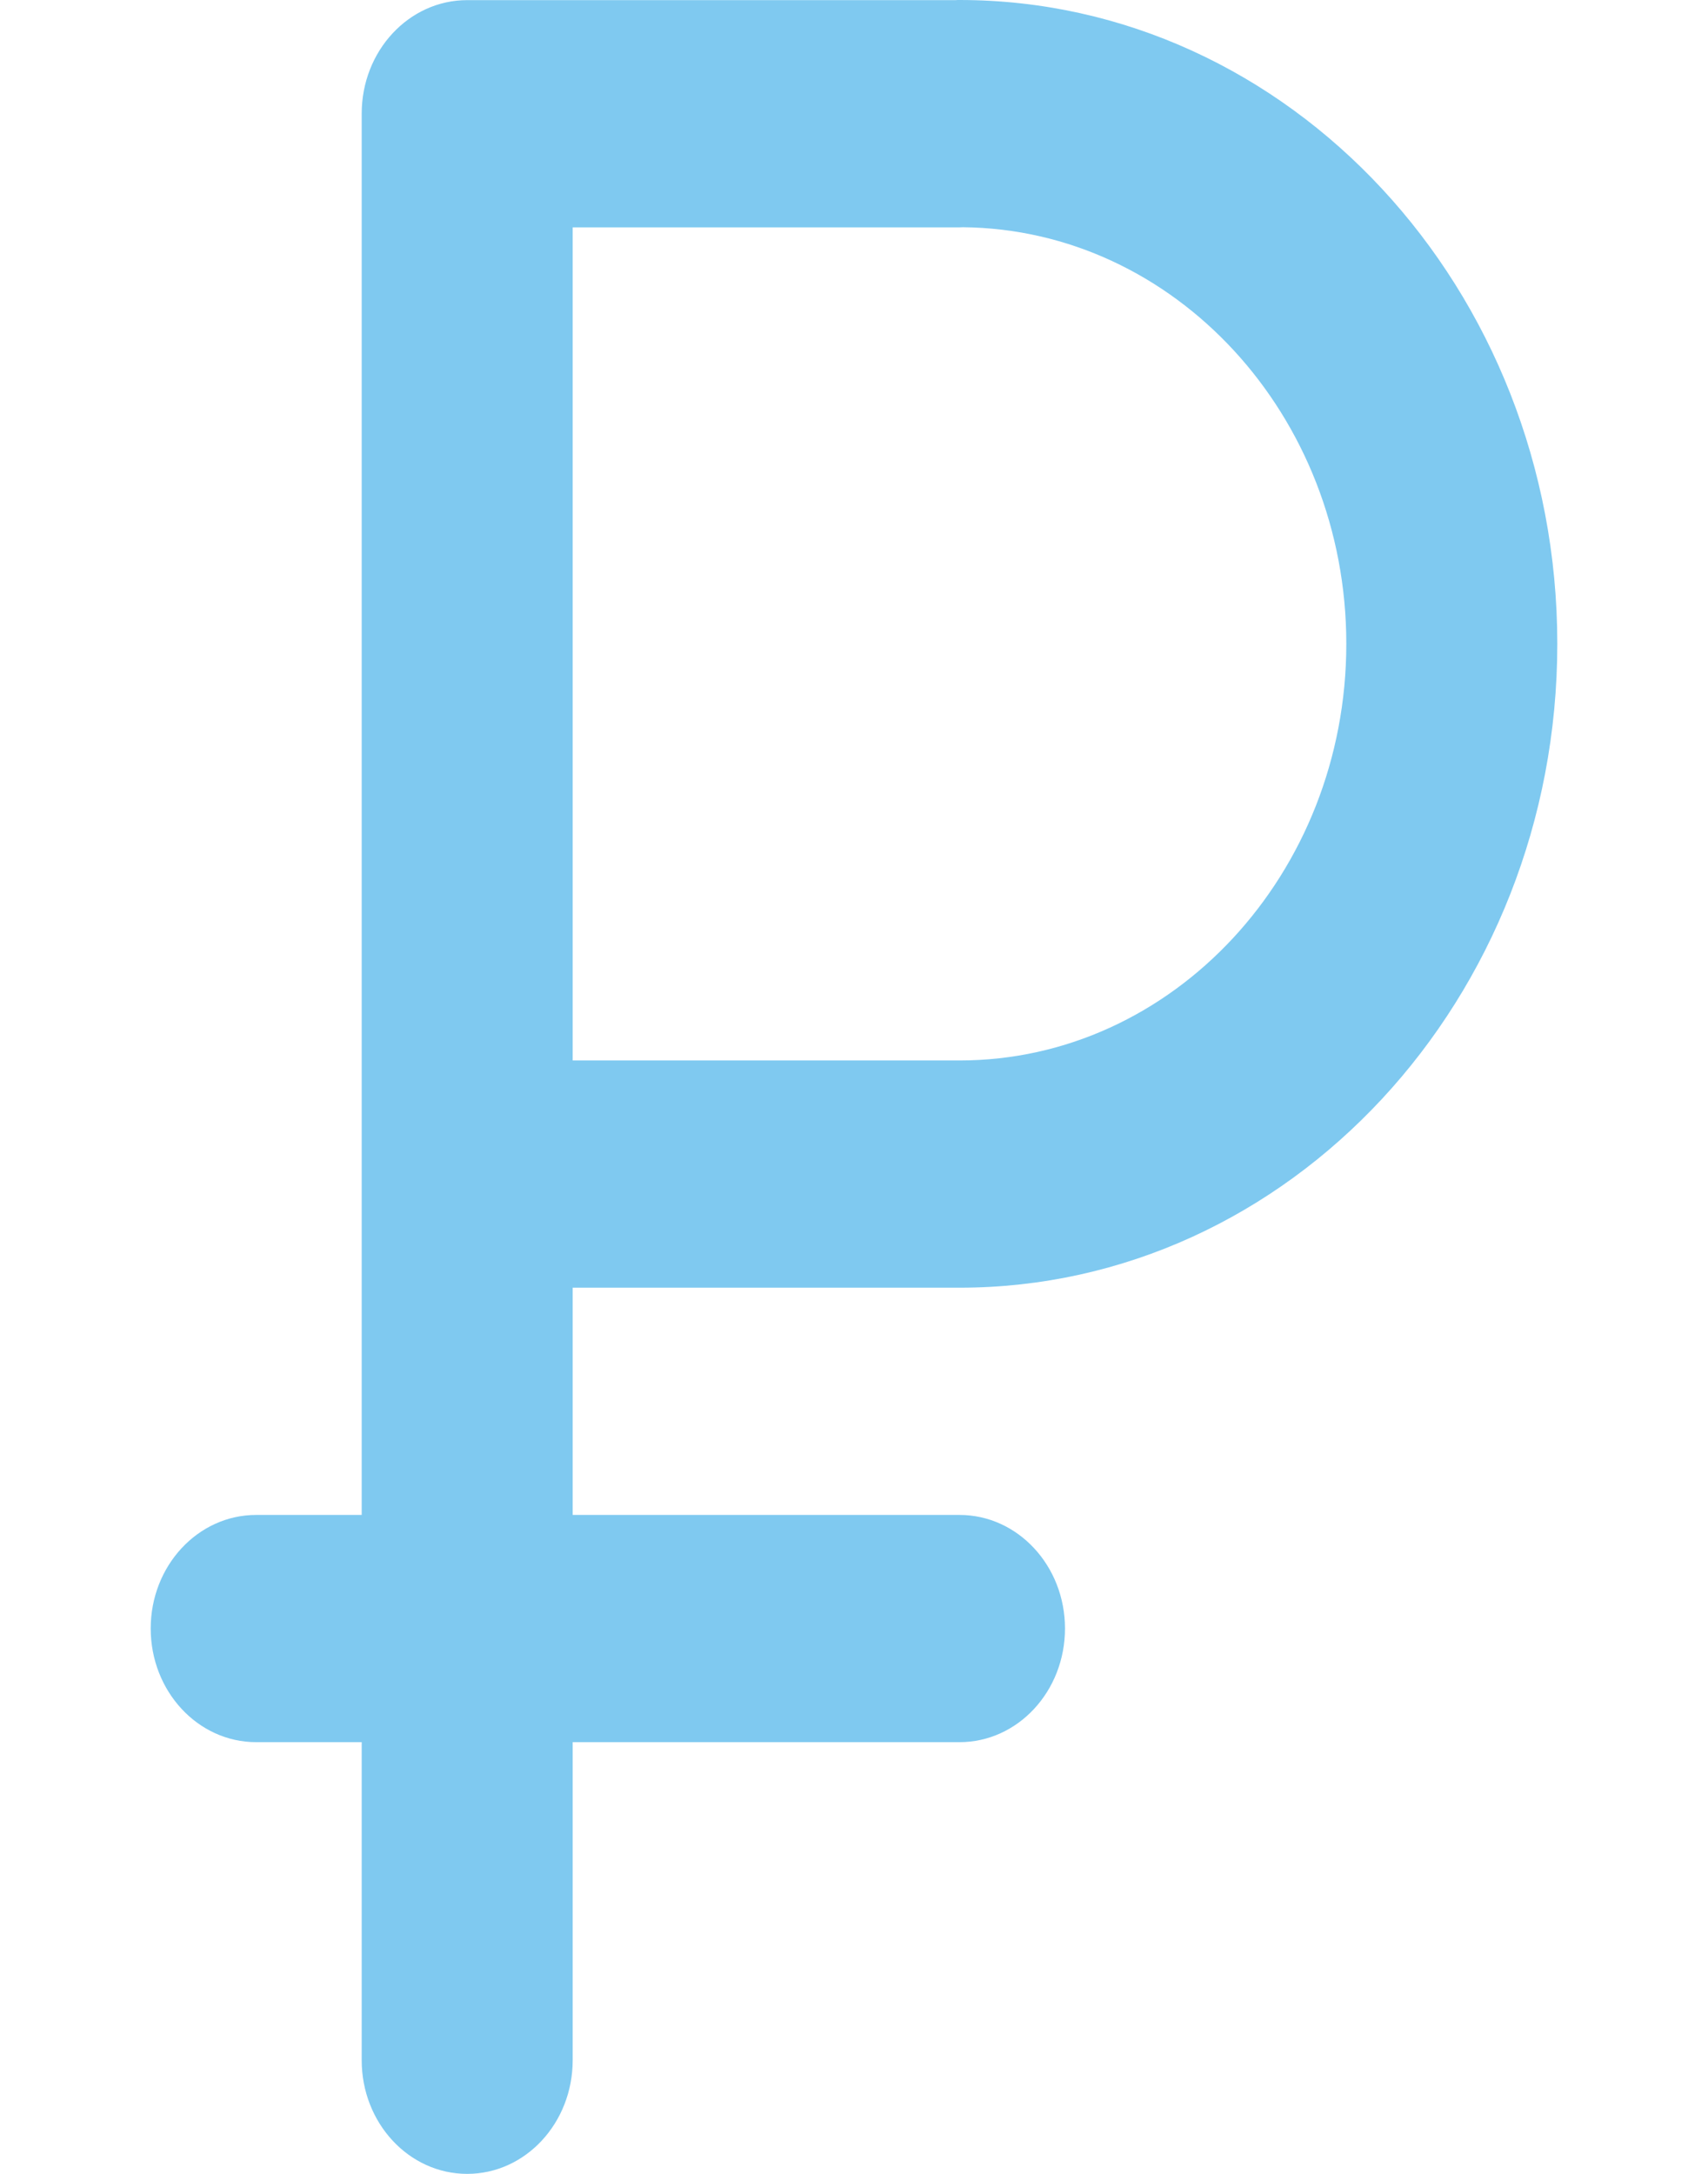 <svg width="11" height="14" viewBox="0 0 11 17" fill="none" xmlns="http://www.w3.org/2000/svg">
    <path d="M6.325 10.07C8.903 10.07 11 7.811 11 5.035C11 2.259 8.903 0 6.325 0C6.315 0 6.305 0 6.295 0.001H2.476C2.476 0.001 2.475 0.001 2.475 0.001C2.019 0.001 1.65 0.398 1.65 0.889V0.889V9.181V11.847H0.825C0.369 11.847 0 12.245 0 12.735C0 13.226 0.369 13.624 0.825 13.624H1.65V16.111C1.65 16.602 2.019 17 2.475 17C2.931 17 3.3 16.602 3.3 16.111V13.624H6.325C6.781 13.624 7.15 13.226 7.15 12.735C7.15 12.245 6.781 11.847 6.325 11.847H3.3V10.07H6.325ZM6.325 1.778C6.334 1.778 6.343 1.777 6.352 1.777C8.007 1.793 9.35 3.248 9.35 5.035C9.35 6.831 7.993 8.293 6.325 8.293H3.3V1.778H6.325Z" fill="#7FC9F0"/>
</svg>
